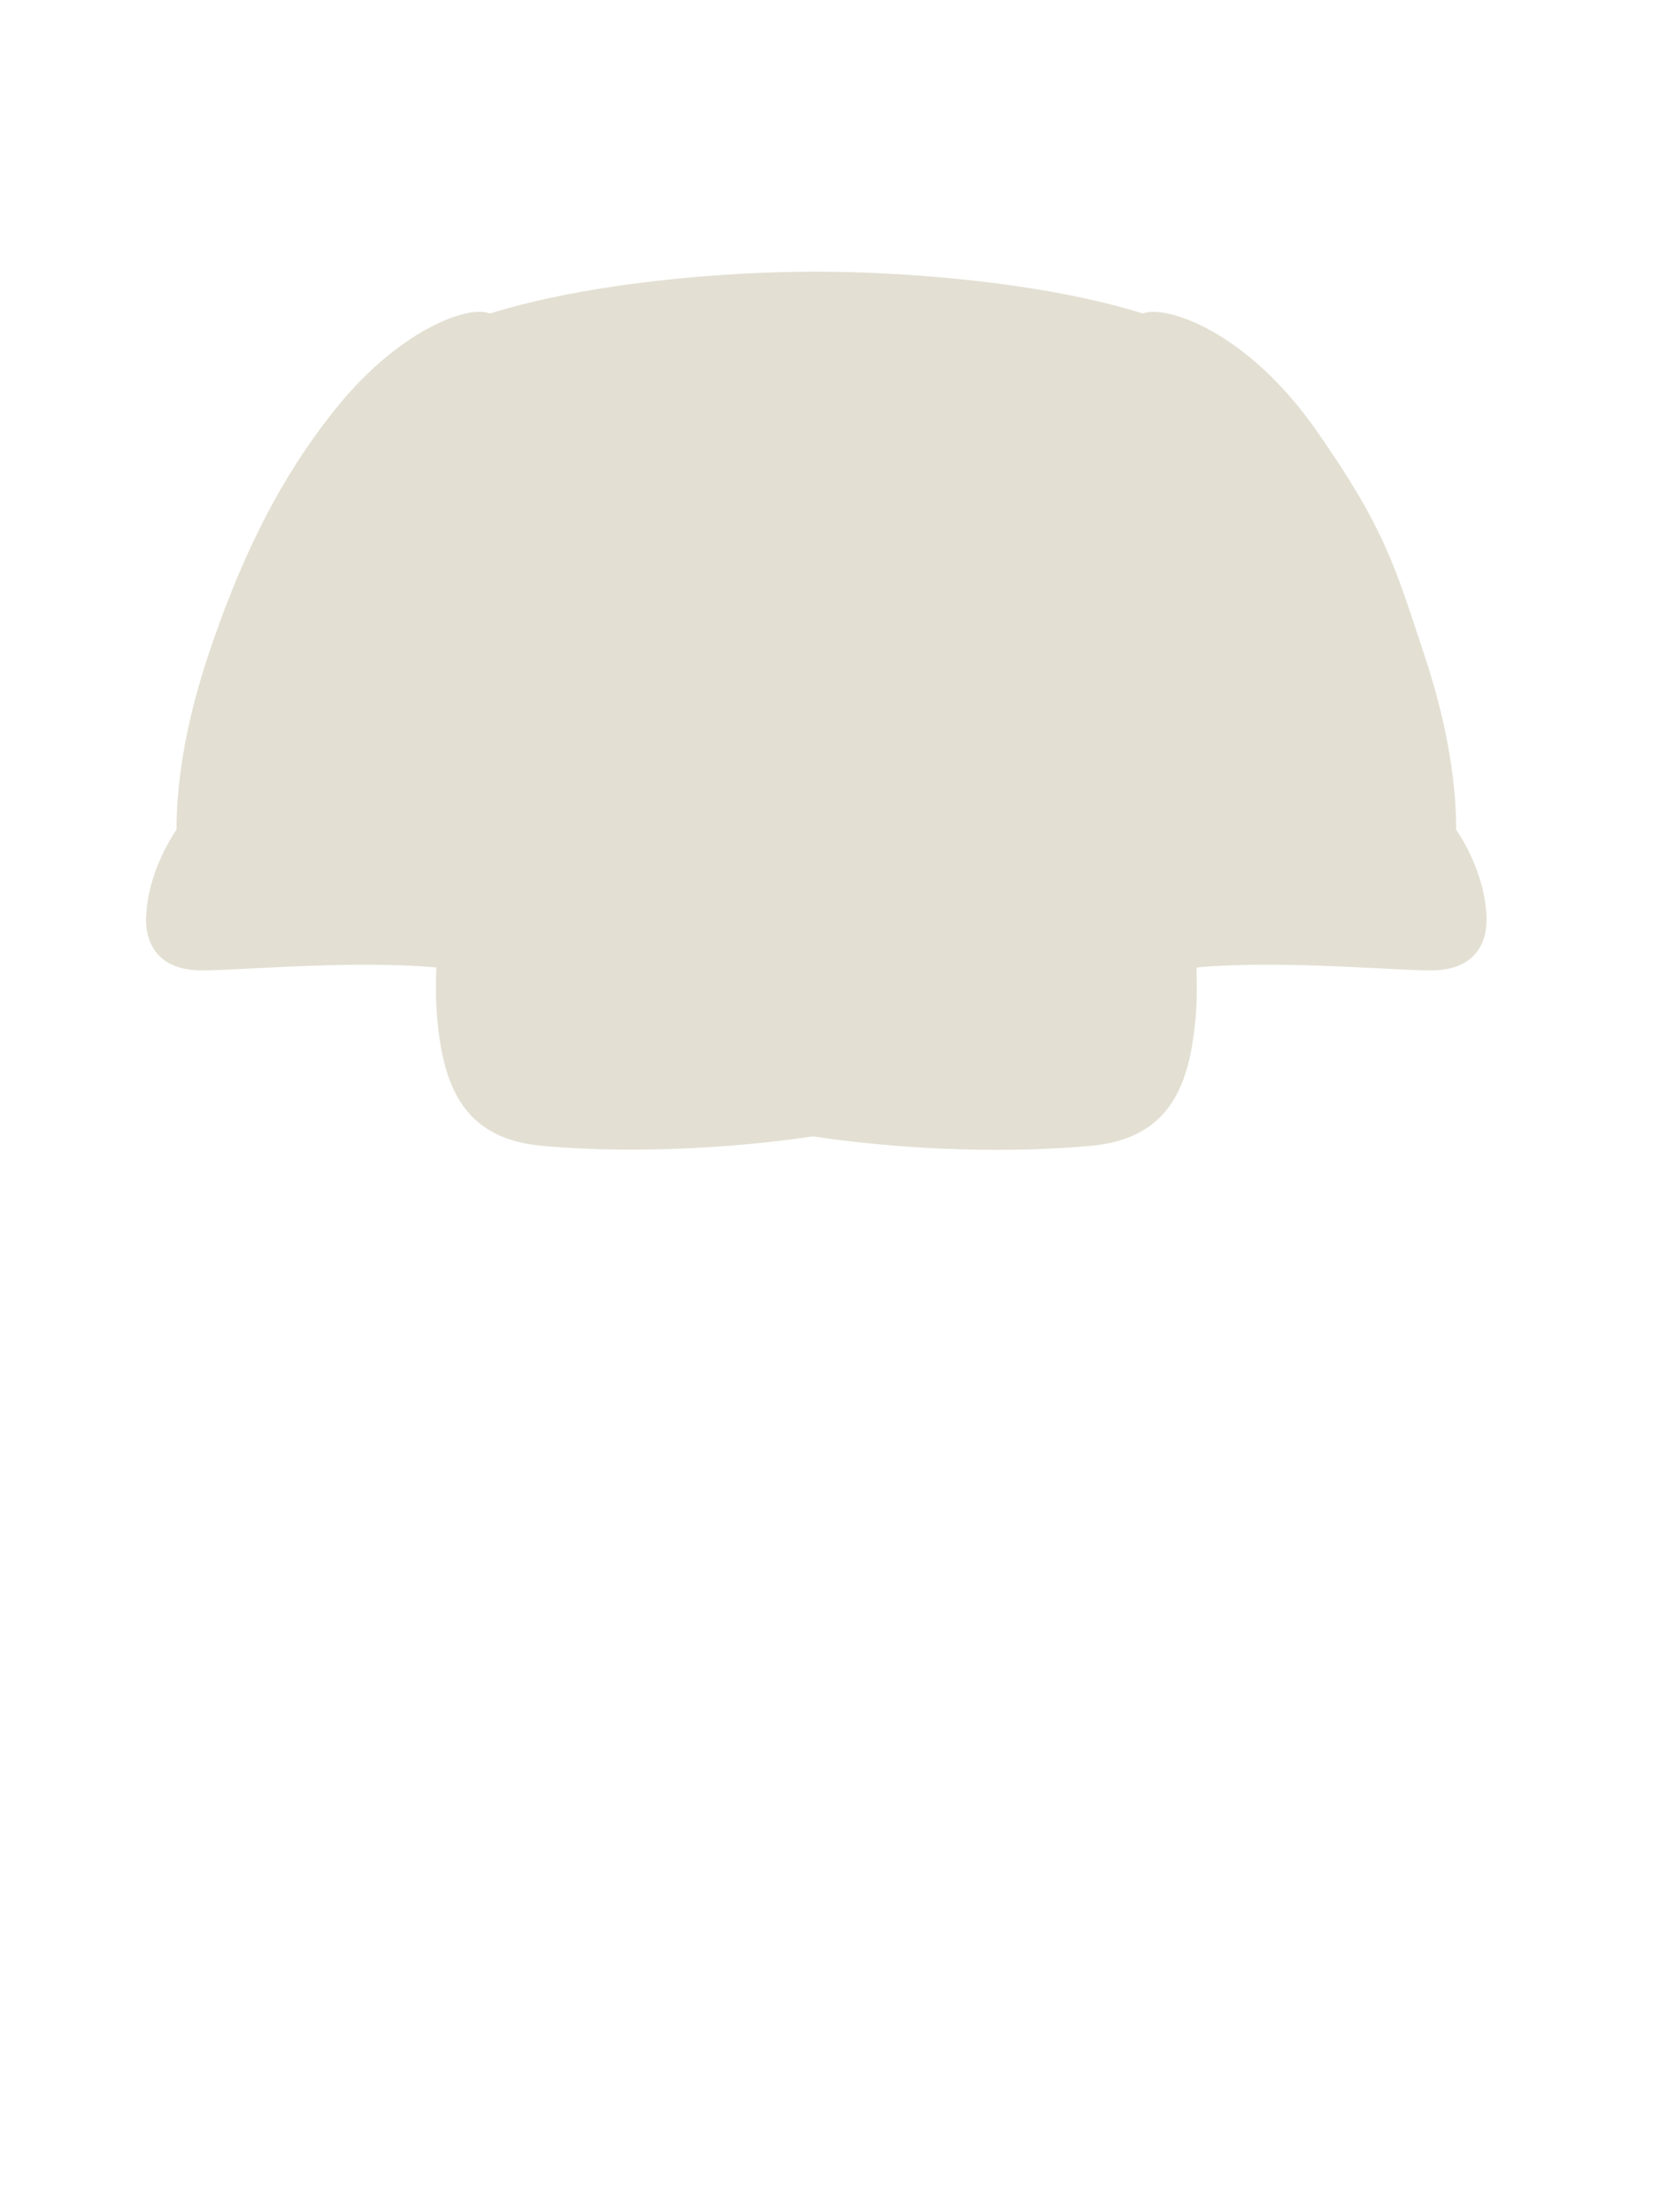 <svg width="63" height="84" viewBox="0 0 63 84" fill="none" xmlns="http://www.w3.org/2000/svg">
<path d="M20.504 43.5C17.504 43.2 16.832 41.1 16.604 38.7C16.554 38.181 16.544 37.509 16.566 36.737C13.237 36.431 8.649 36.893 7.485 36.843C6.168 36.787 5.502 36 5.549 34.8C5.597 33.6 6.102 32.4 6.702 31.5C6.702 29.4 7.17 27.094 7.902 24.9C9.018 21.55 10.478 18.3 12.824 15.425C15.17 12.549 17.747 11.566 18.605 11.904C22.405 10.722 27.513 10.315 30.962 10.315C34.417 10.315 39.597 10.717 43.4 11.903C44.257 11.566 47.332 12.549 49.98 16.333C52.629 20.116 52.983 21.55 54.099 24.9C54.83 27.094 55.298 29.4 55.298 31.5C55.898 32.4 56.403 33.6 56.451 34.8C56.498 36 55.832 36.787 54.515 36.843C53.352 36.893 48.766 36.431 45.438 36.736C45.459 37.509 45.449 38.181 45.399 38.7C45.171 41.1 44.499 43.2 41.499 43.5C39.505 43.699 35.435 43.832 30.874 43.15C26.368 43.811 22.479 43.697 20.504 43.5Z" fill="#E3E0D3"/>
</svg>
